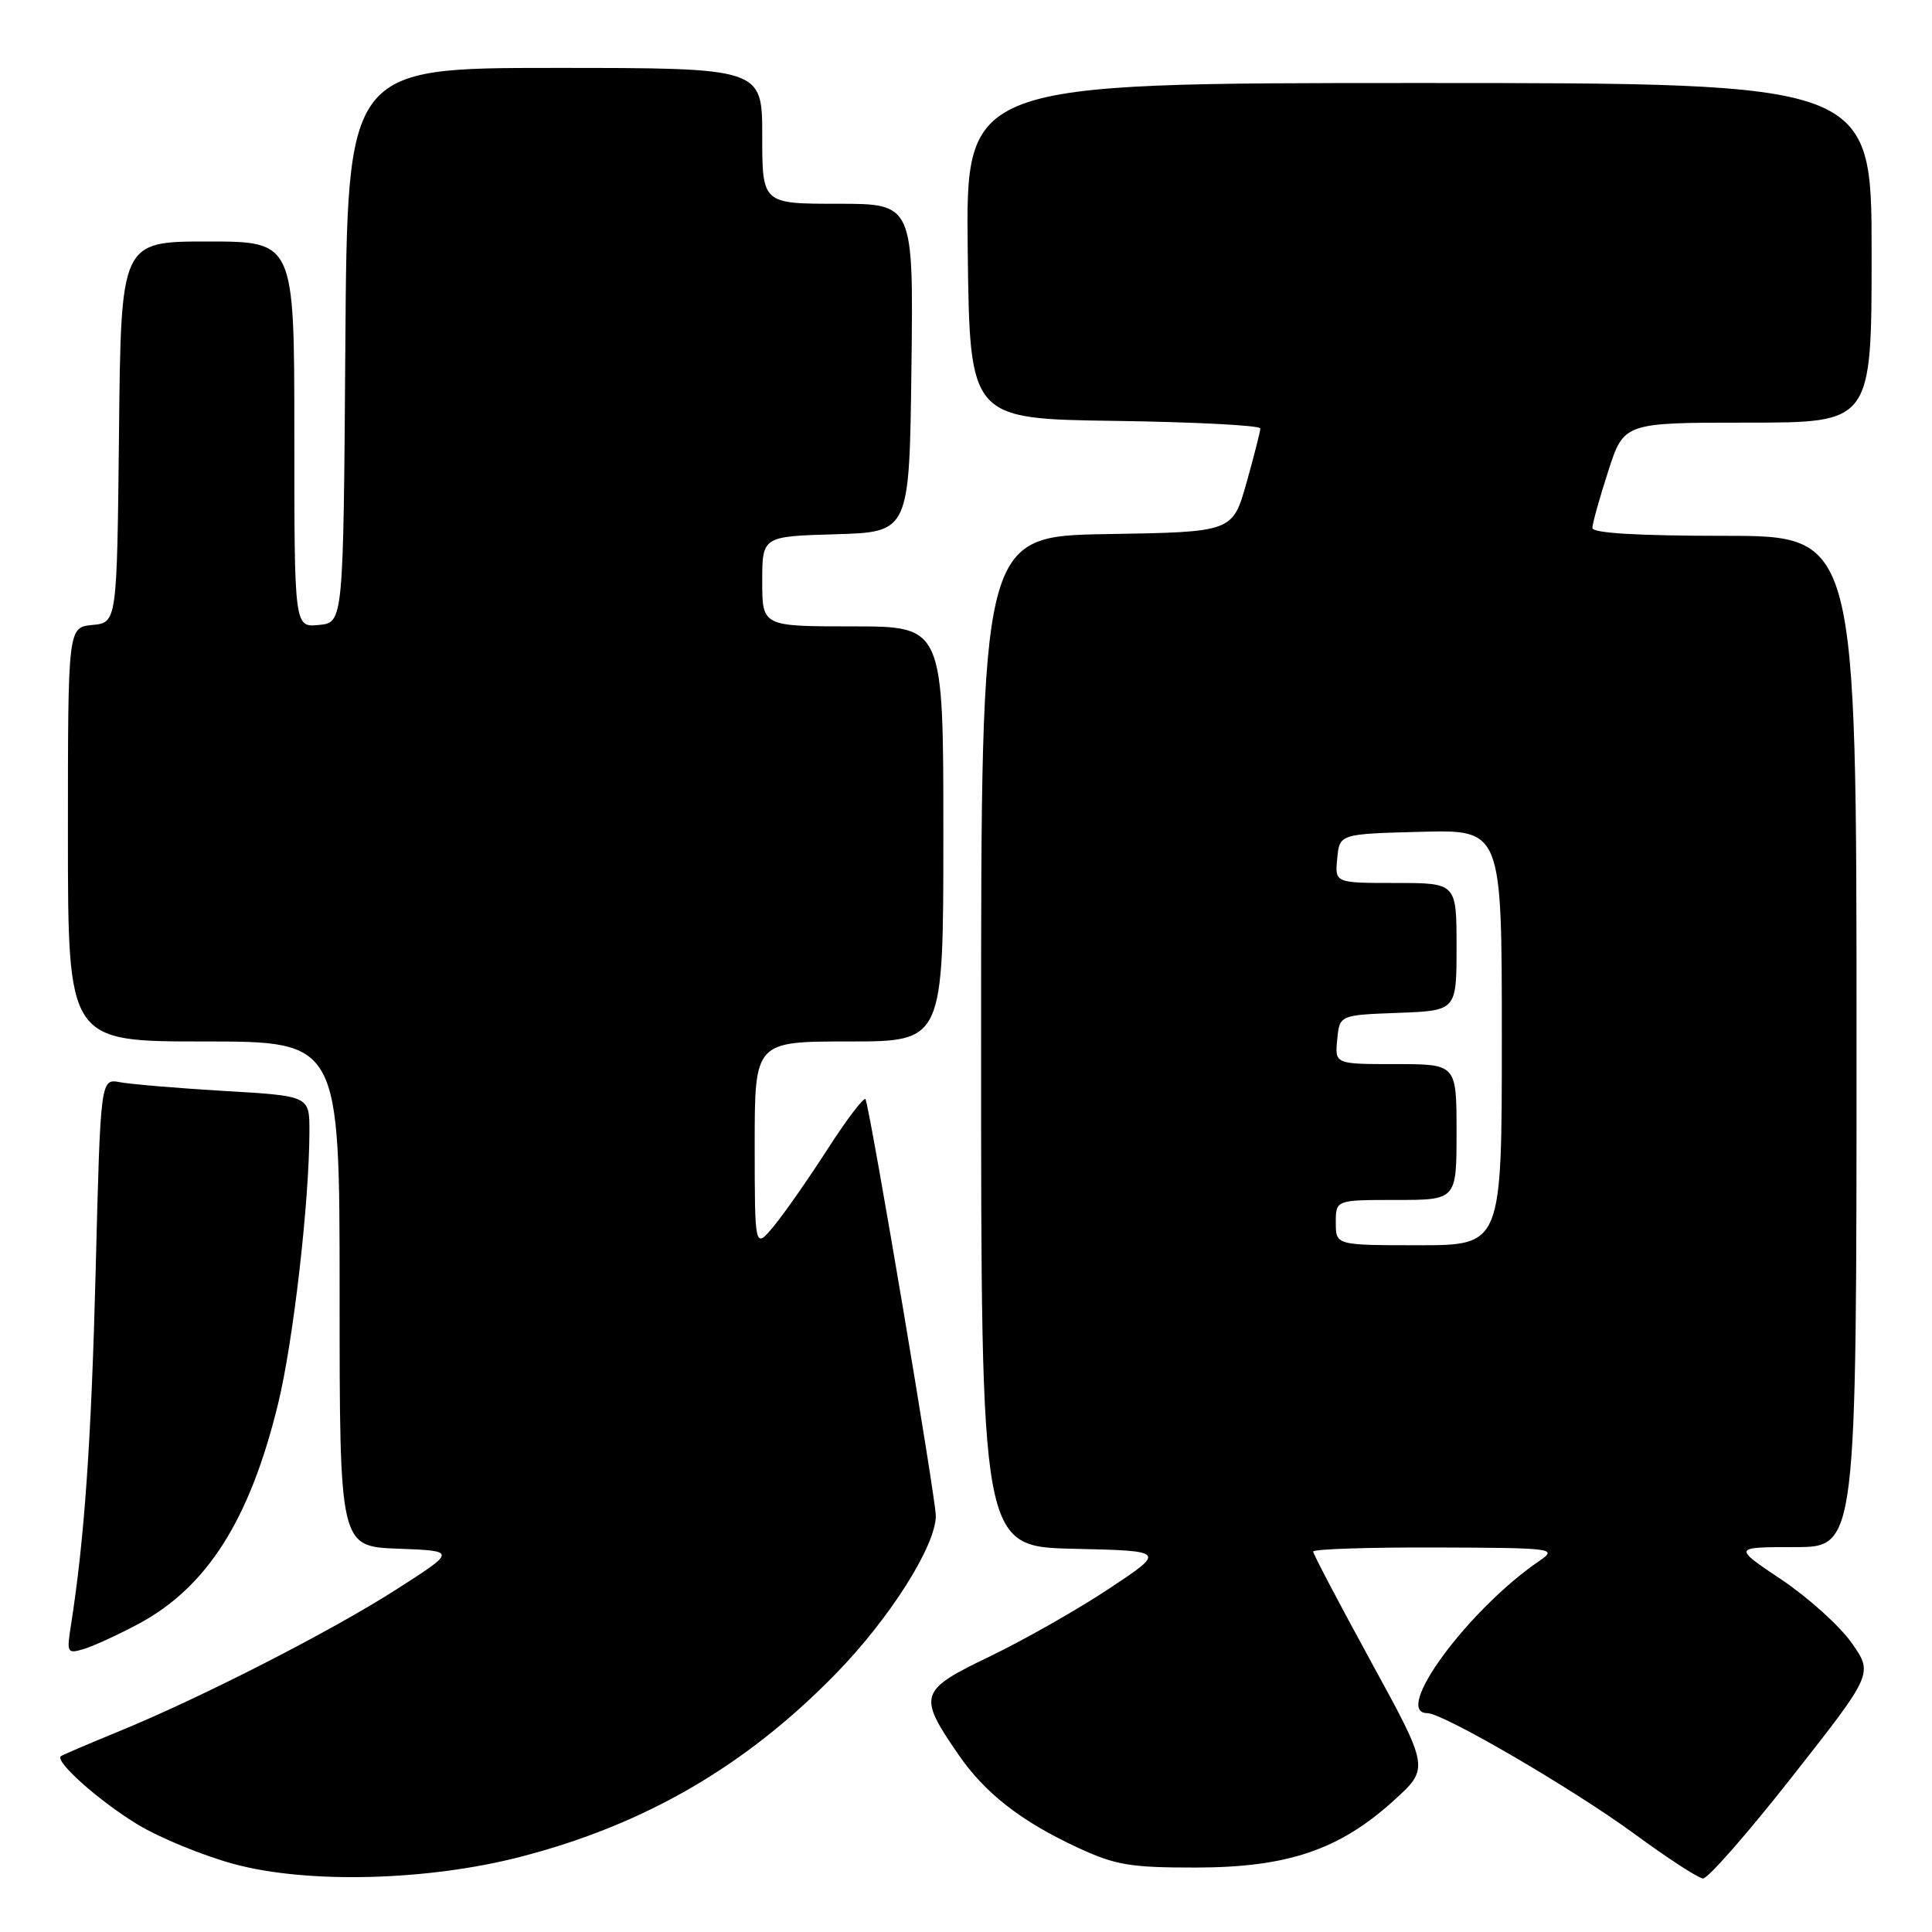 <?xml version="1.0" encoding="UTF-8" standalone="no"?>
<!DOCTYPE svg PUBLIC "-//W3C//DTD SVG 1.1//EN" "http://www.w3.org/Graphics/SVG/1.1/DTD/svg11.dtd" >
<svg xmlns="http://www.w3.org/2000/svg" xmlns:xlink="http://www.w3.org/1999/xlink" version="1.1" viewBox="0 0 256 256">
 <g >
 <path fill="currentColor"
d=" M 69.00 246.03 C 85.43 241.78 98.77 234.04 110.69 221.84 C 117.88 214.49 124.00 204.83 124.00 200.85 C 124.00 198.59 115.56 148.49 114.70 145.67 C 114.56 145.22 112.32 148.14 109.72 152.17 C 107.13 156.20 103.88 160.85 102.51 162.50 C 100.01 165.50 100.01 165.50 100.00 151.75 C 100.00 138.00 100.00 138.00 112.50 138.00 C 125.00 138.00 125.00 138.00 125.00 110.50 C 125.00 83.00 125.00 83.00 113.00 83.00 C 101.00 83.00 101.00 83.00 101.00 77.04 C 101.00 71.07 101.00 71.07 110.75 70.79 C 120.50 70.50 120.50 70.50 120.77 48.75 C 121.04 27.00 121.04 27.00 111.02 27.00 C 101.00 27.00 101.00 27.00 101.00 18.00 C 101.00 9.00 101.00 9.00 73.51 9.00 C 46.02 9.00 46.02 9.00 45.76 45.75 C 45.50 82.50 45.50 82.50 42.25 82.81 C 39.00 83.13 39.00 83.13 39.00 57.56 C 39.00 32.00 39.00 32.00 27.52 32.00 C 16.03 32.00 16.03 32.00 15.77 57.25 C 15.50 82.50 15.50 82.50 12.25 82.81 C 9.00 83.13 9.00 83.13 9.00 110.56 C 9.00 138.00 9.00 138.00 27.00 138.00 C 45.00 138.00 45.00 138.00 45.00 171.46 C 45.00 204.92 45.00 204.92 52.75 205.21 C 60.50 205.50 60.50 205.50 52.50 210.62 C 43.77 216.21 26.55 225.01 15.50 229.52 C 11.65 231.10 8.31 232.53 8.07 232.70 C 7.19 233.36 13.13 238.66 18.25 241.76 C 21.17 243.53 26.92 245.89 31.03 247.00 C 40.76 249.63 56.64 249.23 69.00 246.03 Z  M 237.50 235.38 C 248.21 221.76 248.21 221.76 245.35 217.69 C 243.78 215.45 239.59 211.68 236.06 209.31 C 229.62 205.00 229.62 205.00 237.81 205.00 C 246.00 205.00 246.00 205.00 246.00 138.00 C 246.00 71.00 246.00 71.00 228.50 71.00 C 217.04 71.00 211.00 70.64 211.00 69.96 C 211.00 69.39 211.94 66.01 213.09 62.46 C 215.17 56.00 215.17 56.00 231.59 56.00 C 248.00 56.00 248.00 56.00 248.00 33.50 C 248.00 11.00 248.00 11.00 187.98 11.00 C 127.96 11.00 127.96 11.00 128.23 33.25 C 128.50 55.50 128.50 55.50 147.75 55.77 C 158.34 55.92 167.00 56.37 167.00 56.77 C 166.99 57.17 166.17 60.42 165.16 64.00 C 163.32 70.50 163.32 70.50 146.66 70.77 C 130.00 71.05 130.00 71.05 130.00 137.99 C 130.00 204.94 130.00 204.94 142.25 205.22 C 154.50 205.50 154.50 205.50 146.97 210.50 C 142.83 213.25 135.71 217.29 131.17 219.48 C 121.77 223.99 121.57 224.61 126.99 232.48 C 130.51 237.60 135.23 241.29 142.76 244.80 C 147.79 247.14 149.74 247.47 158.50 247.46 C 170.61 247.44 177.47 245.12 184.67 238.59 C 189.40 234.31 189.40 234.31 181.70 220.24 C 177.47 212.50 174.00 205.91 174.00 205.59 C 174.00 205.26 181.31 205.02 190.25 205.05 C 205.85 205.10 206.40 205.17 204.01 206.80 C 194.55 213.25 184.42 227.00 189.13 227.00 C 191.22 227.00 208.42 237.03 216.50 242.95 C 220.90 246.18 225.02 248.86 225.65 248.91 C 226.28 248.96 231.62 242.87 237.50 235.38 Z  M 18.36 215.17 C 27.45 210.30 33.11 201.36 36.85 186.00 C 38.87 177.72 40.99 159.21 41.00 149.86 C 41.00 145.22 41.00 145.22 29.75 144.56 C 23.56 144.19 17.33 143.67 15.91 143.40 C 13.32 142.91 13.32 142.91 12.68 168.21 C 12.10 190.96 11.19 203.98 9.40 215.35 C 8.82 219.03 8.89 219.17 11.15 218.49 C 12.44 218.09 15.69 216.60 18.36 215.17 Z  M 177.00 162.00 C 177.00 159.00 177.00 159.00 185.00 159.00 C 193.00 159.00 193.00 159.00 193.00 150.00 C 193.00 141.00 193.00 141.00 184.94 141.00 C 176.87 141.00 176.87 141.00 177.19 137.75 C 177.50 134.50 177.50 134.50 185.25 134.21 C 193.00 133.92 193.00 133.92 193.00 125.46 C 193.00 117.00 193.00 117.00 184.94 117.00 C 176.87 117.00 176.87 117.00 177.19 113.75 C 177.50 110.50 177.50 110.50 188.25 110.22 C 199.00 109.93 199.00 109.93 199.00 137.47 C 199.00 165.00 199.00 165.00 188.00 165.00 C 177.00 165.00 177.00 165.00 177.00 162.00 Z "/>
</g>
</svg>